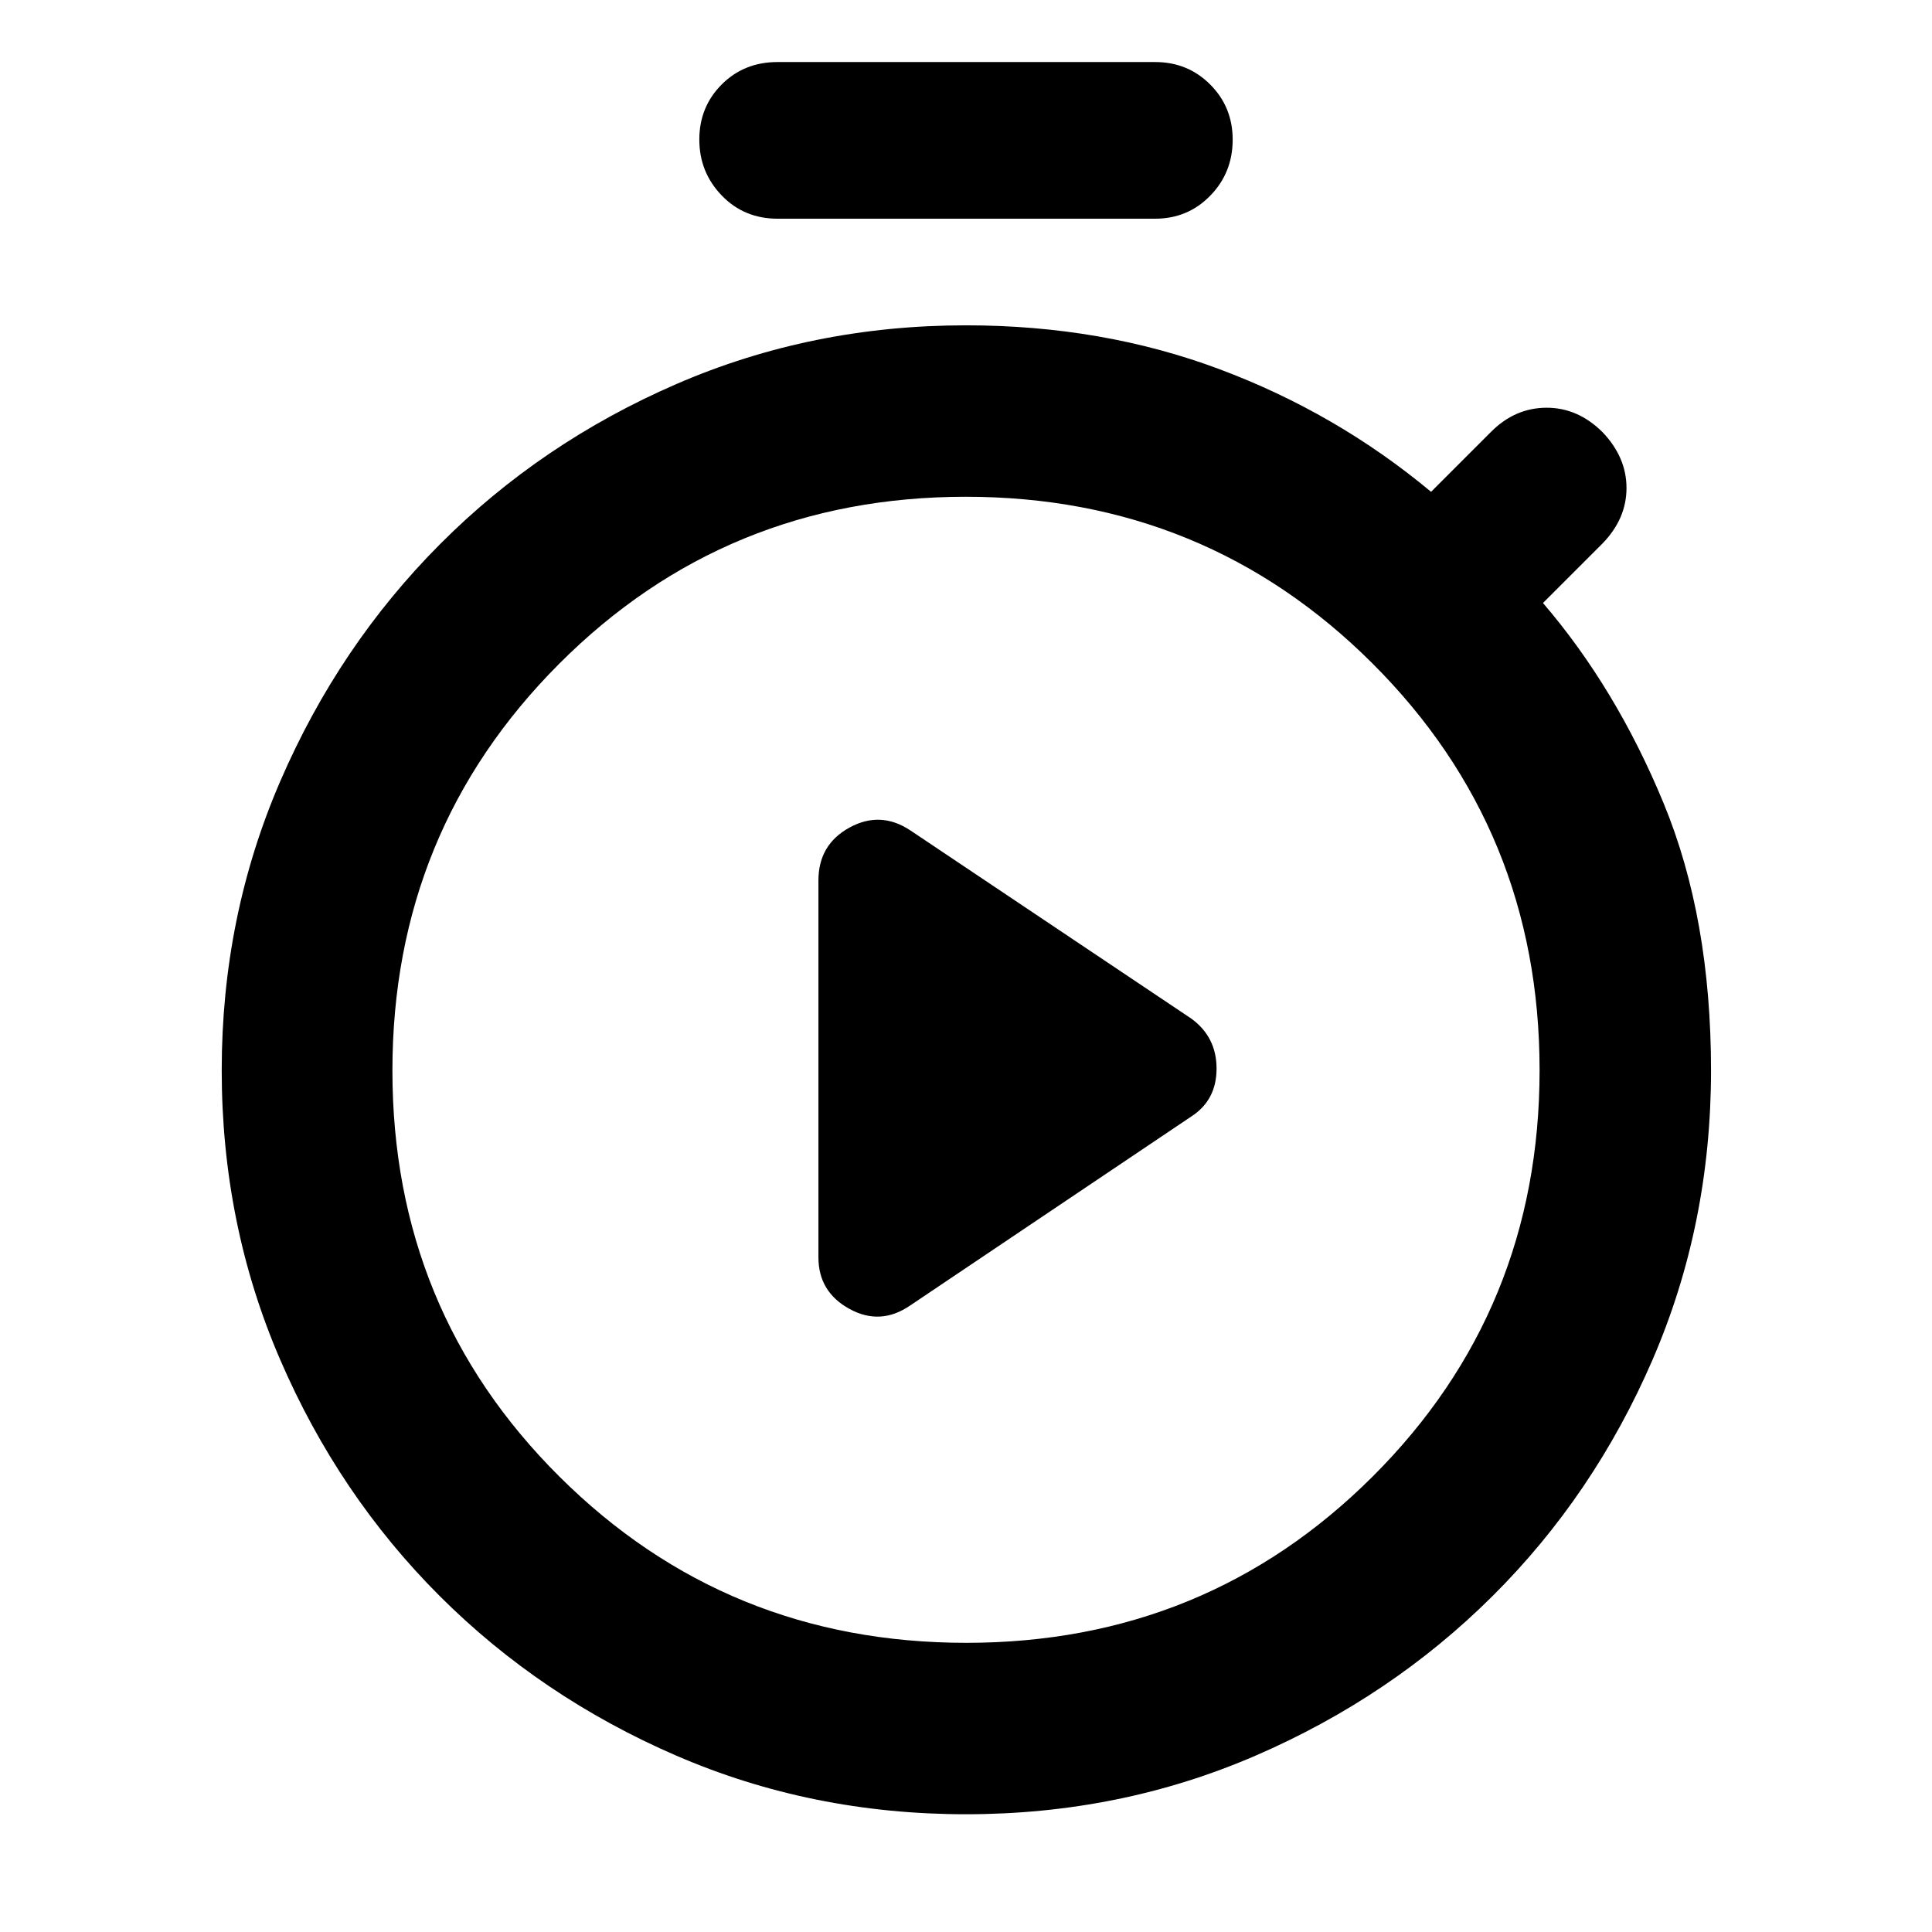 <svg xmlns="http://www.w3.org/2000/svg" height="40" viewBox="0 -960 960 960" width="40"><path d="m452.33-311.36 139.6-93.85q12.57-8.11 12.57-23.82 0-15.7-12.57-24.85l-139.6-93.51q-14.84-9.84-30.25-1.38t-15.41 26.28v187.27q0 17.13 15.41 25.6 15.41 8.48 30.25-1.74Zm-65.99-539.97q-16.6 0-27.73-11.55-11.12-11.54-11.12-27.77t11.12-27.38q11.13-11.14 27.73-11.14h187.65q16.22 0 27.37 11.18 11.15 11.18 11.15 27.4 0 16.4-11.15 27.83t-27.37 11.43H386.34Zm93.63 792.82q-76.63 0-143.95-29.13-67.31-29.13-117.55-79.32-50.23-50.2-79.26-117.45-29.04-67.24-29.04-143.82 0-76.29 29.1-143.6 29.1-67.32 79.35-117.75 50.24-50.42 117.47-79.59 67.24-29.18 143.91-29.18 67.63 0 125.83 21.75 58.19 21.75 105.26 60.98l29.9-29.89q11.8-11.81 27.37-11.89 15.56-.09 27.87 12.07 11.97 12.5 11.97 27.81 0 15.32-11.97 27.62l-29.53 29.52q36.4 42.45 59.95 99.53 23.55 57.07 23.55 132.71 0 76.65-29.1 143.89-29.11 67.24-79.48 117.34-50.36 50.11-117.69 79.26-67.33 29.14-143.96 29.14Zm.16-85.18q119.15 0 202.02-82.72 82.86-82.71 82.86-201.86 0-119.16-82.99-202.02-82.99-82.87-202.15-82.87-119.15 0-202.02 82.99-82.86 83-82.86 202.15 0 119.16 82.99 201.74 82.99 82.59 202.15 82.59ZM480-427.48Z"/></svg>